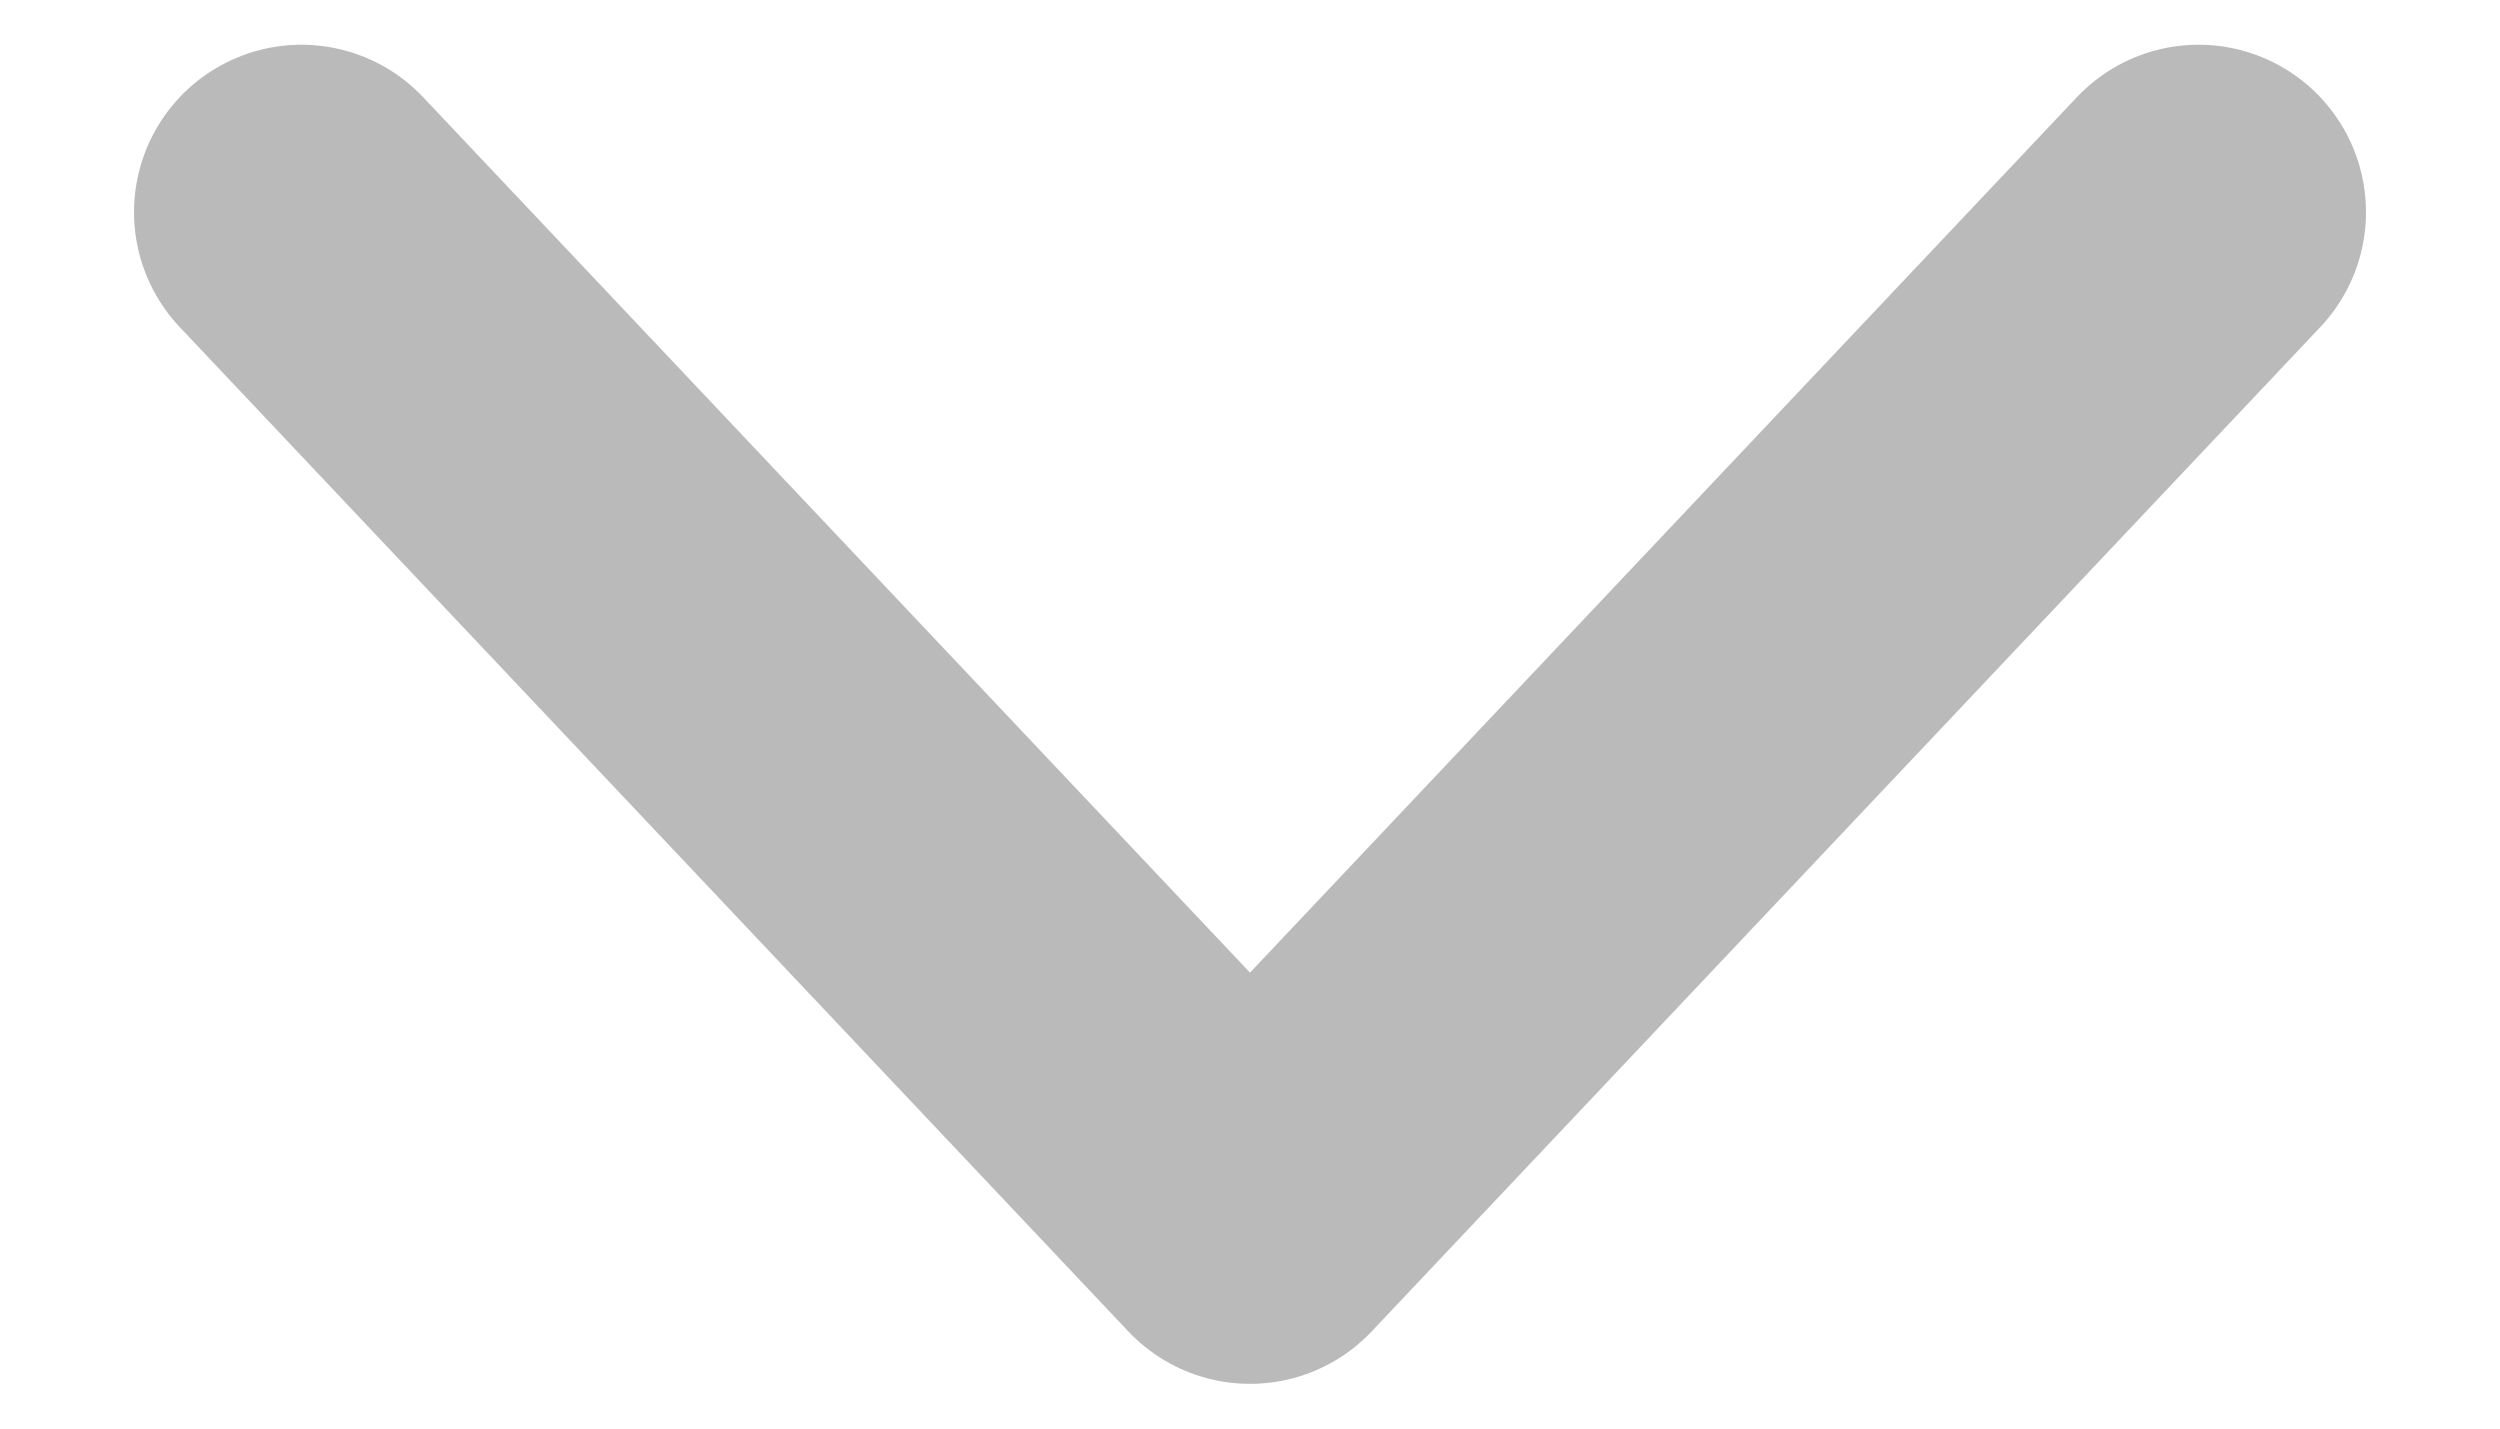<svg width="14" height="8" viewBox="0 0 14 8" fill="none" xmlns="http://www.w3.org/2000/svg">
<path d="M1.688 1.188L7 6.812L12.312 1.188" stroke="#BABABA" stroke-width="1.875" stroke-linecap="round" stroke-linejoin="round"/>
</svg>
